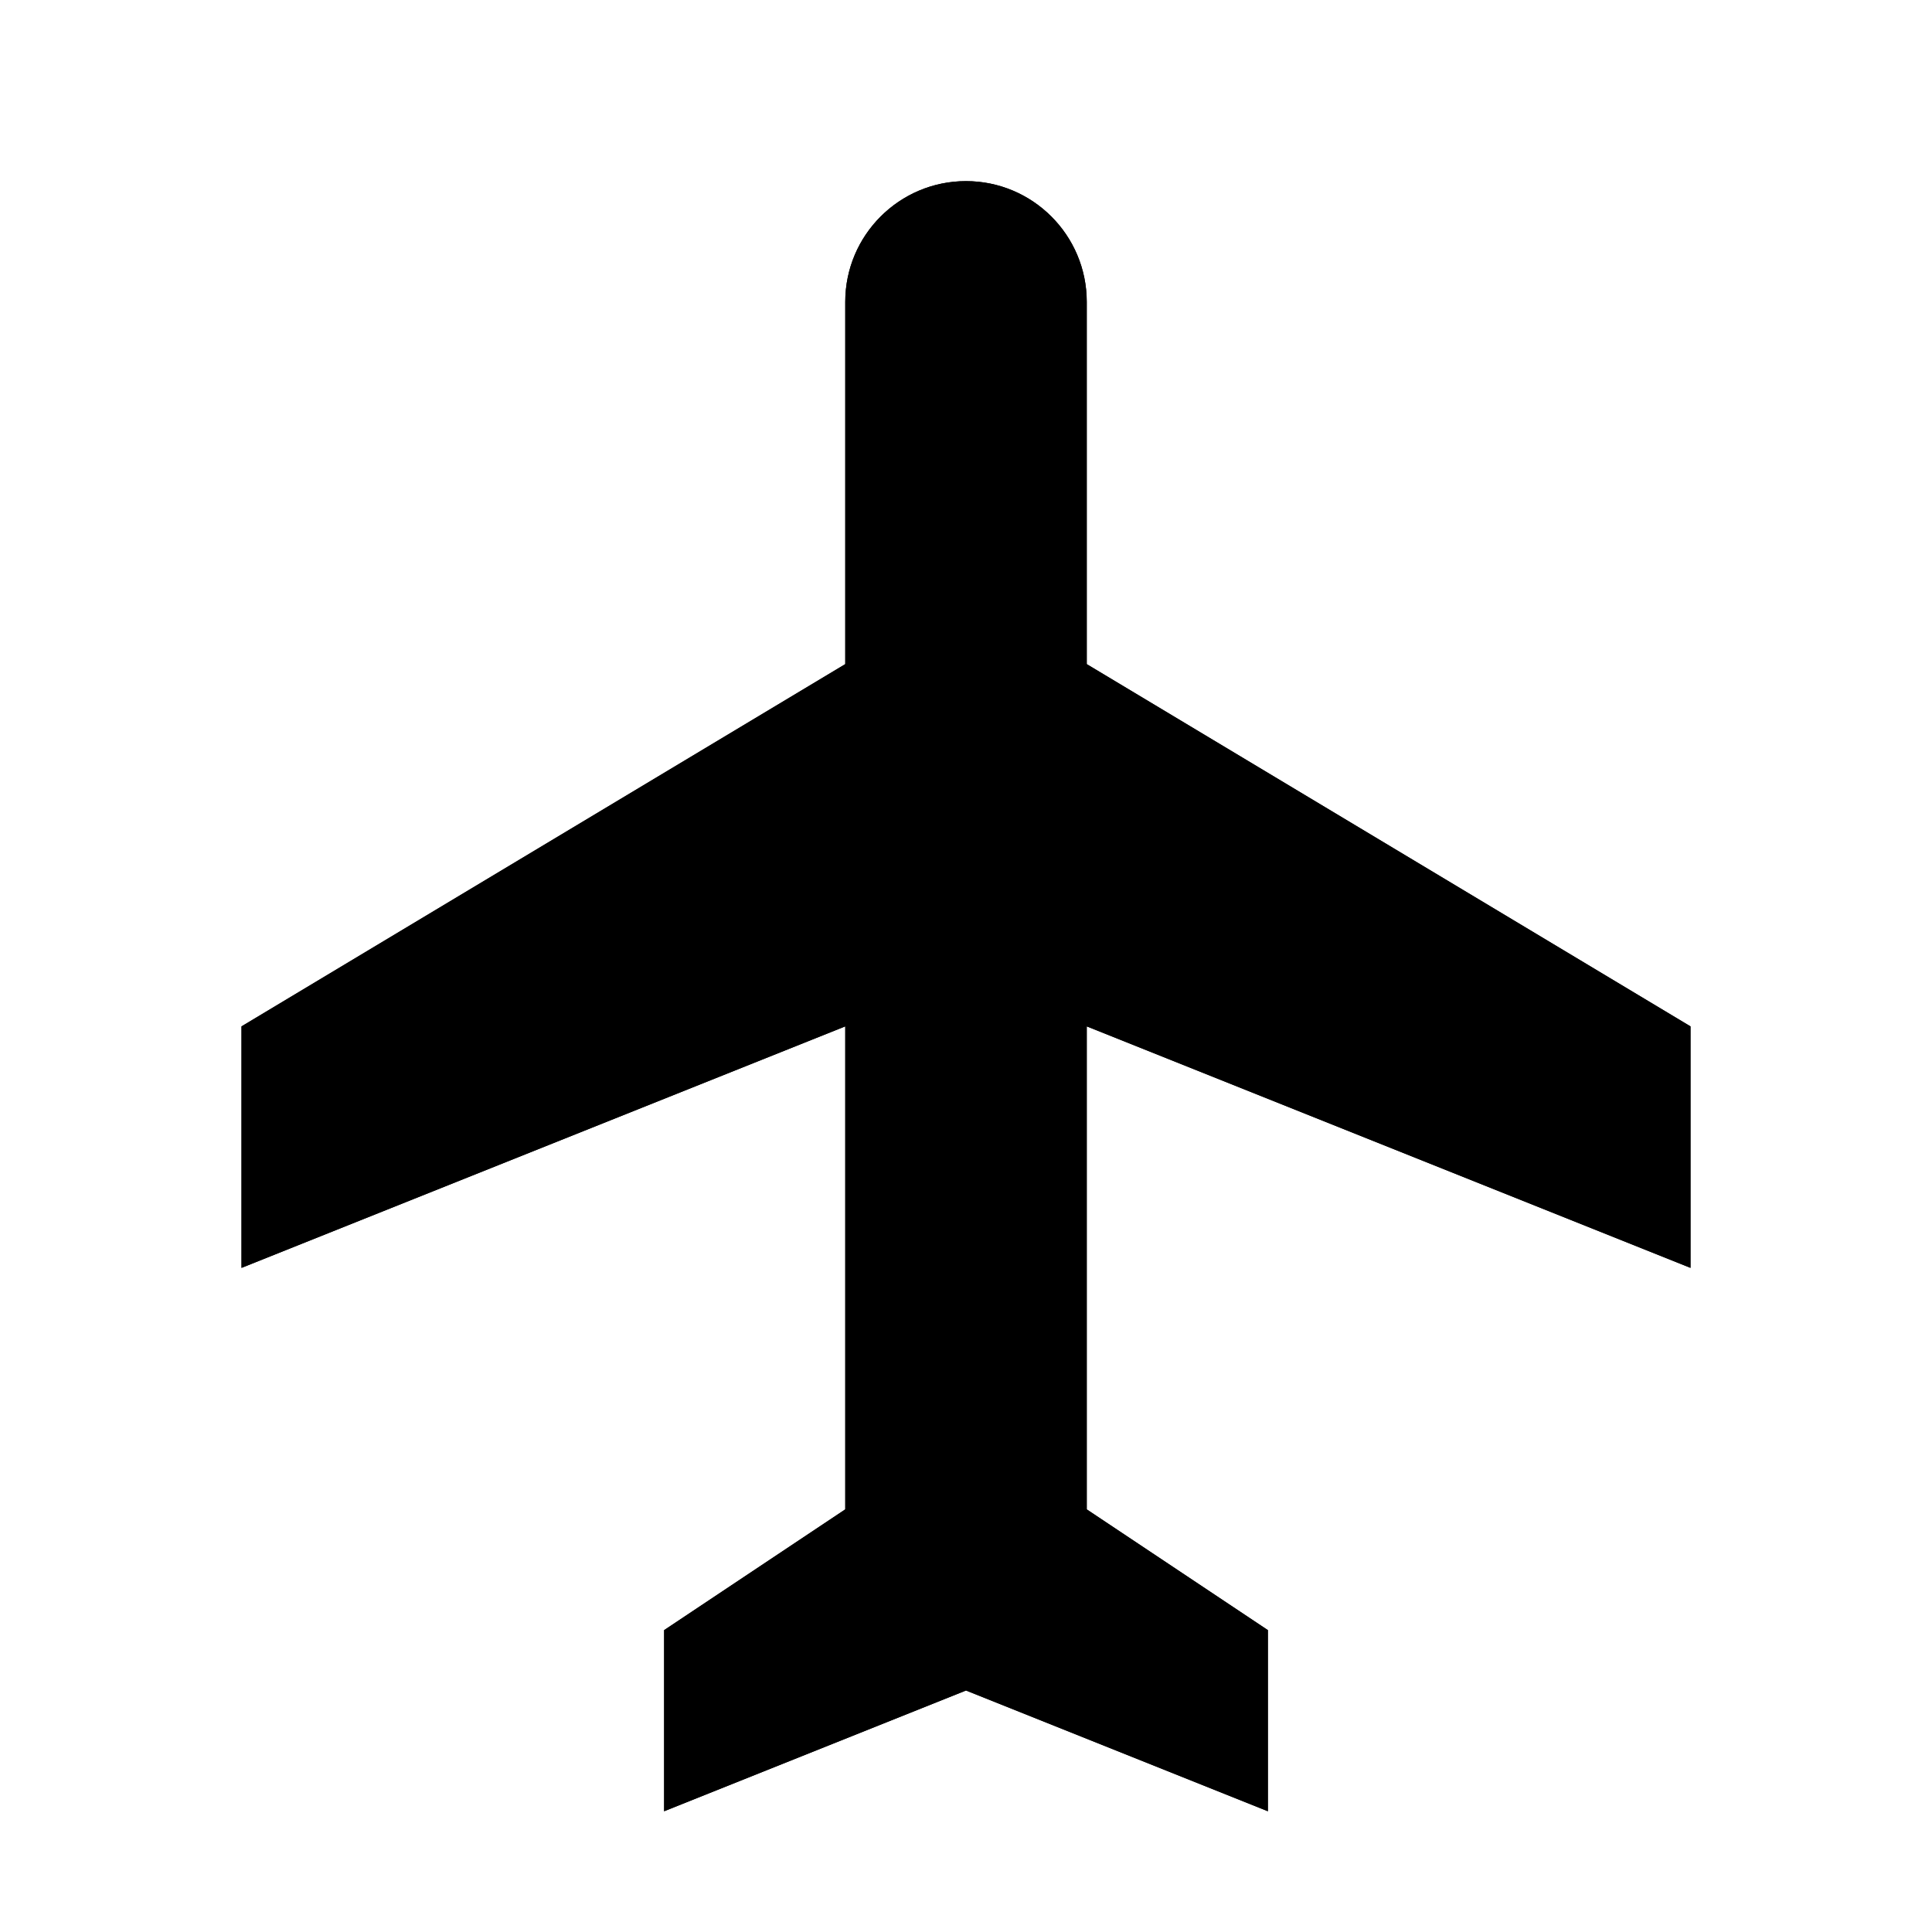 <?xml version="1.0" encoding="utf-8" ?>
<svg baseProfile="full" height="16" version="1.1" width="16" xmlns="http://www.w3.org/2000/svg" xmlns:ev="http://www.w3.org/2001/xml-events" xmlns:xlink="http://www.w3.org/1999/xlink"><defs /><path d="m 632,49.5 c -0.552,0 -1,0.448 -1,1 v 3 l -5,3 v 2 l 5,-2 v 4 l -1.5,1 V 63 l 2.5,-1 2.5,1 v -1.5 l -1.5,-1 v -4 l 5,2 v -2 l -5,-3 v -3 c 0,-0.552 -0.448,-1 -1,-1 z" fill="#000" transform="translate(8.0,8.0) translate(-632.0,-56.0)" /><path d="m 632,49.5 c -0.552,0 -1,0.448 -1,1 v 3 l -5,3 v 2 l 5,-2 v 4 l -1.5,1 V 63 l 2.5,-1 2.5,1 v -1.5 l -1.5,-1 v -4 l 5,2 v -2 l -5,-3 v -3 c 0,-0.552 -0.448,-1 -1,-1 z" fill="#000" transform="translate(8.0,8.0) translate(-632.0,-56.0)" /></svg>